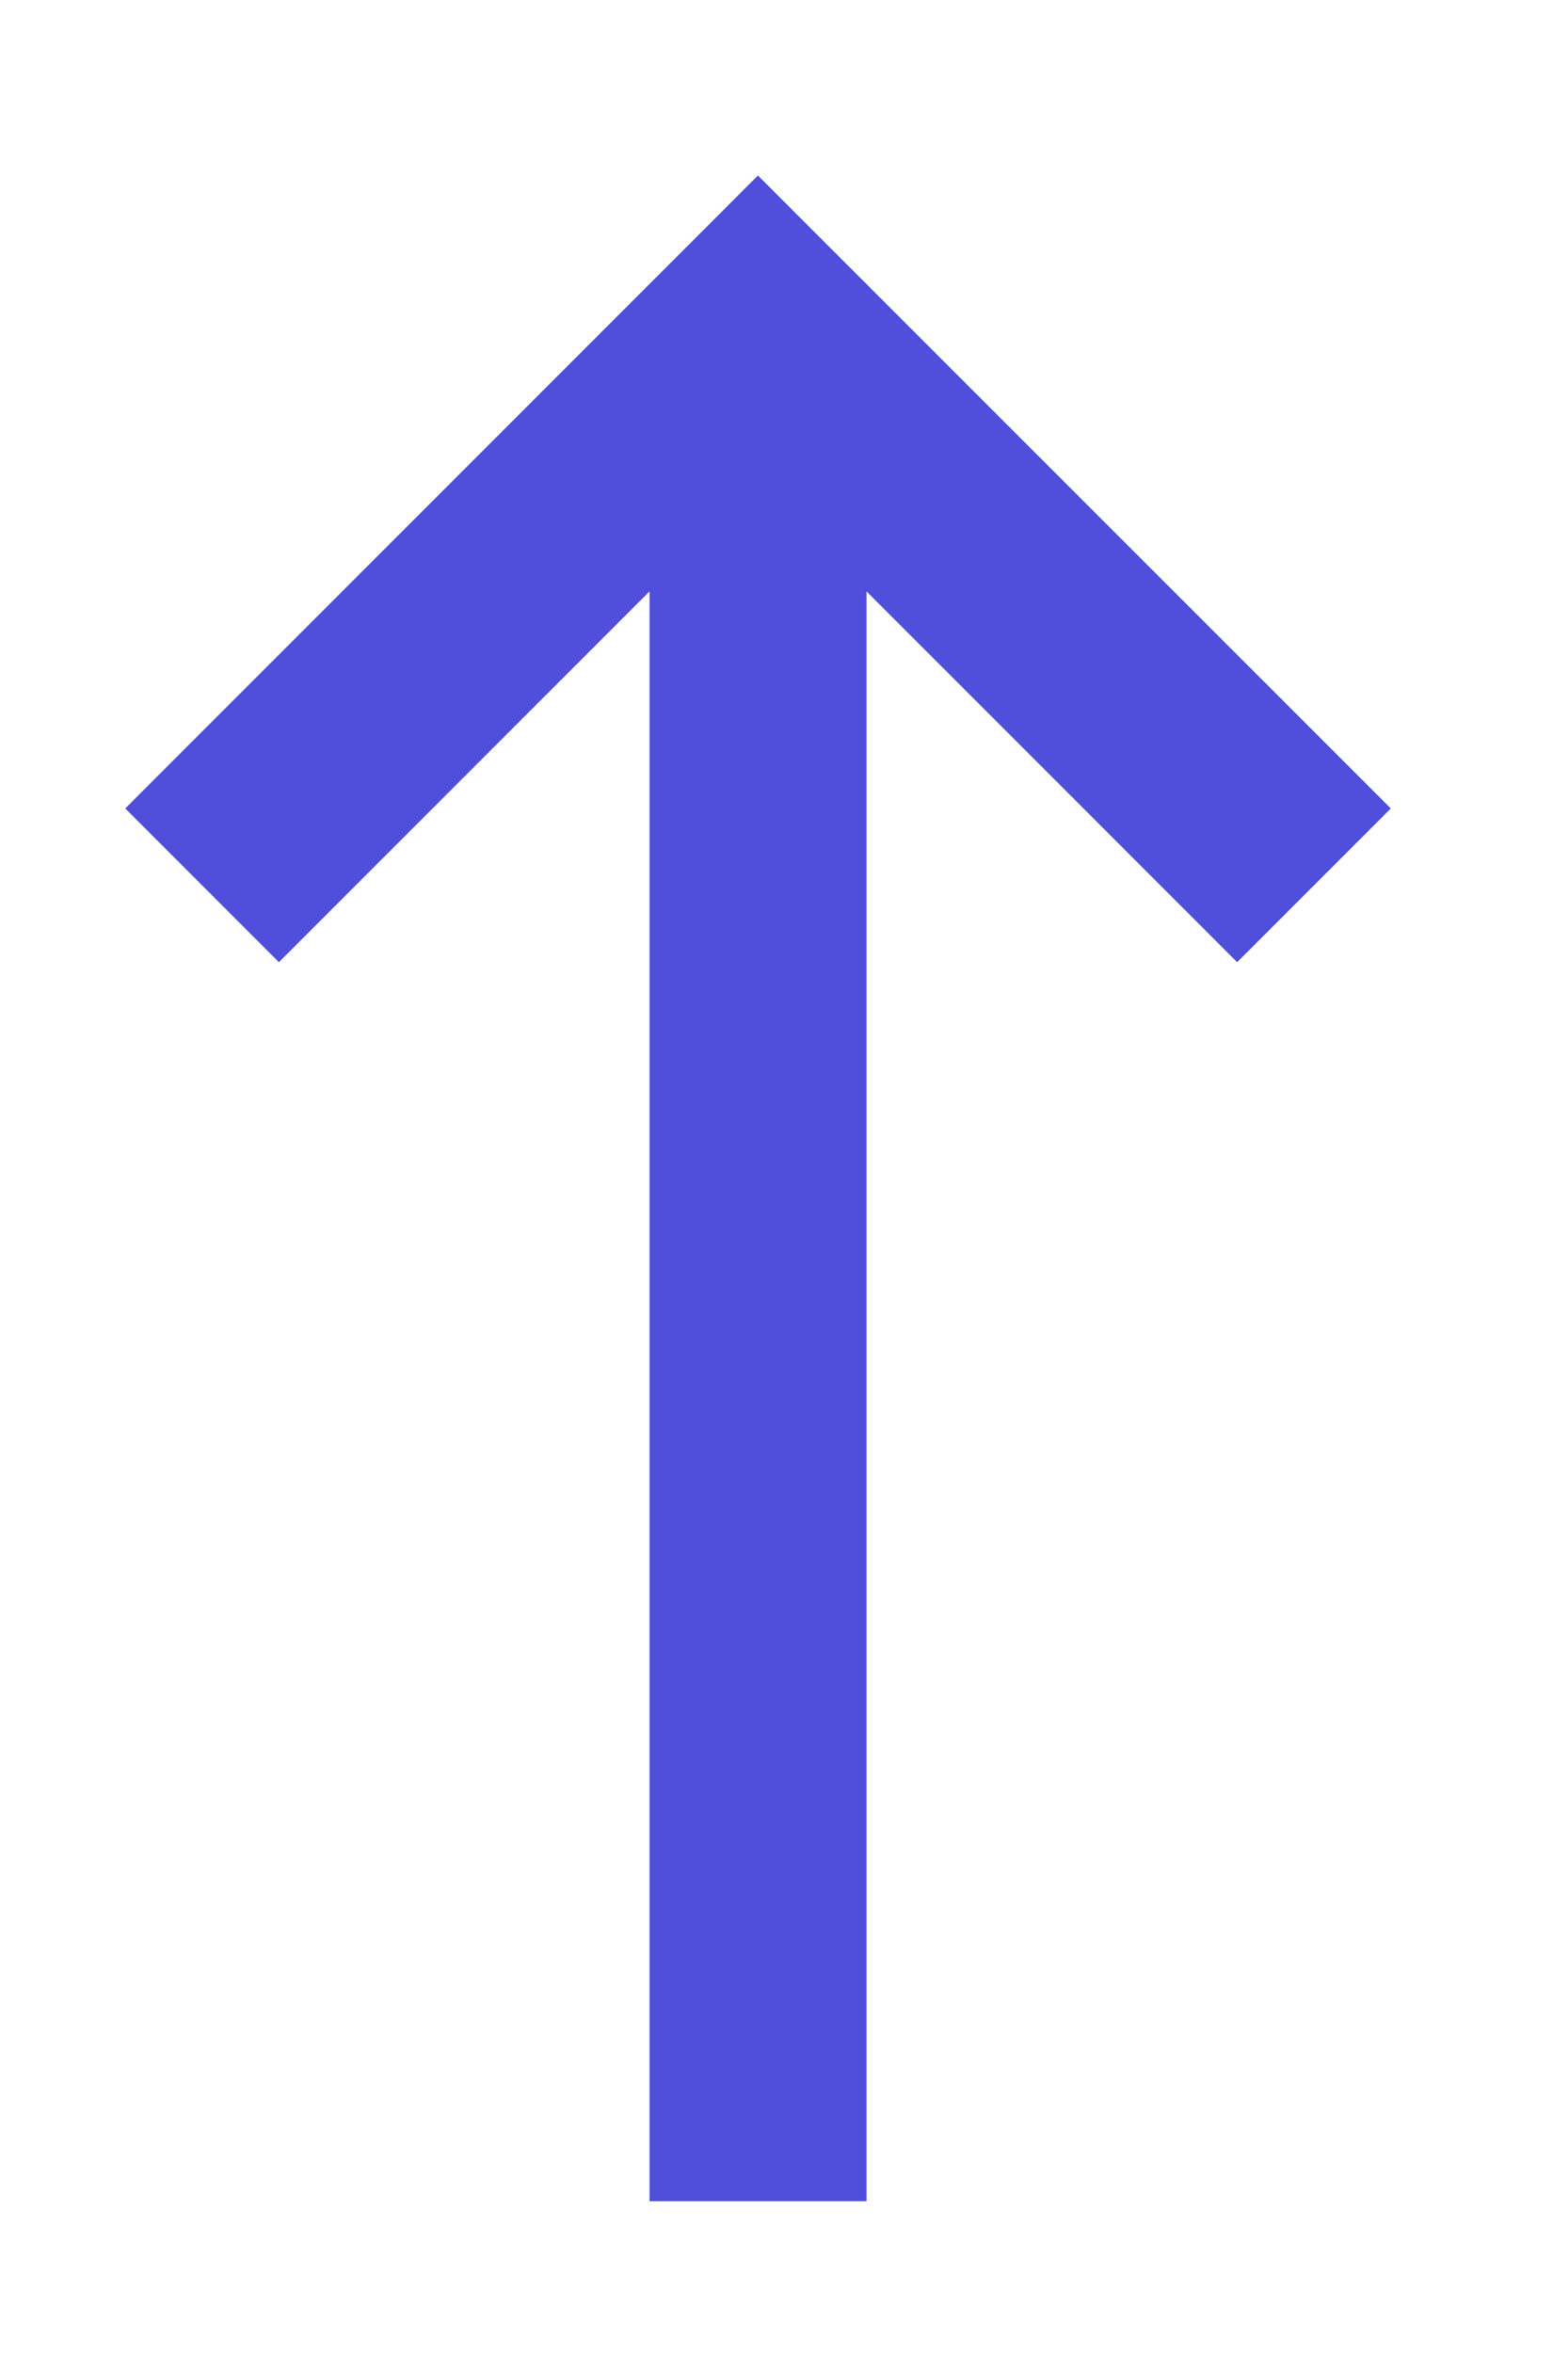<svg width="8" height="12" viewBox="0 0 8 12" fill="none" xmlns="http://www.w3.org/2000/svg">
<path d="M0.639 4.123L3.867 0.895L7.096 4.123L6.312 4.907L4.421 3.016V11.226H3.314L3.314 3.016L1.423 4.907L0.639 4.123Z" fill="#4F4FDC"/>
</svg>
